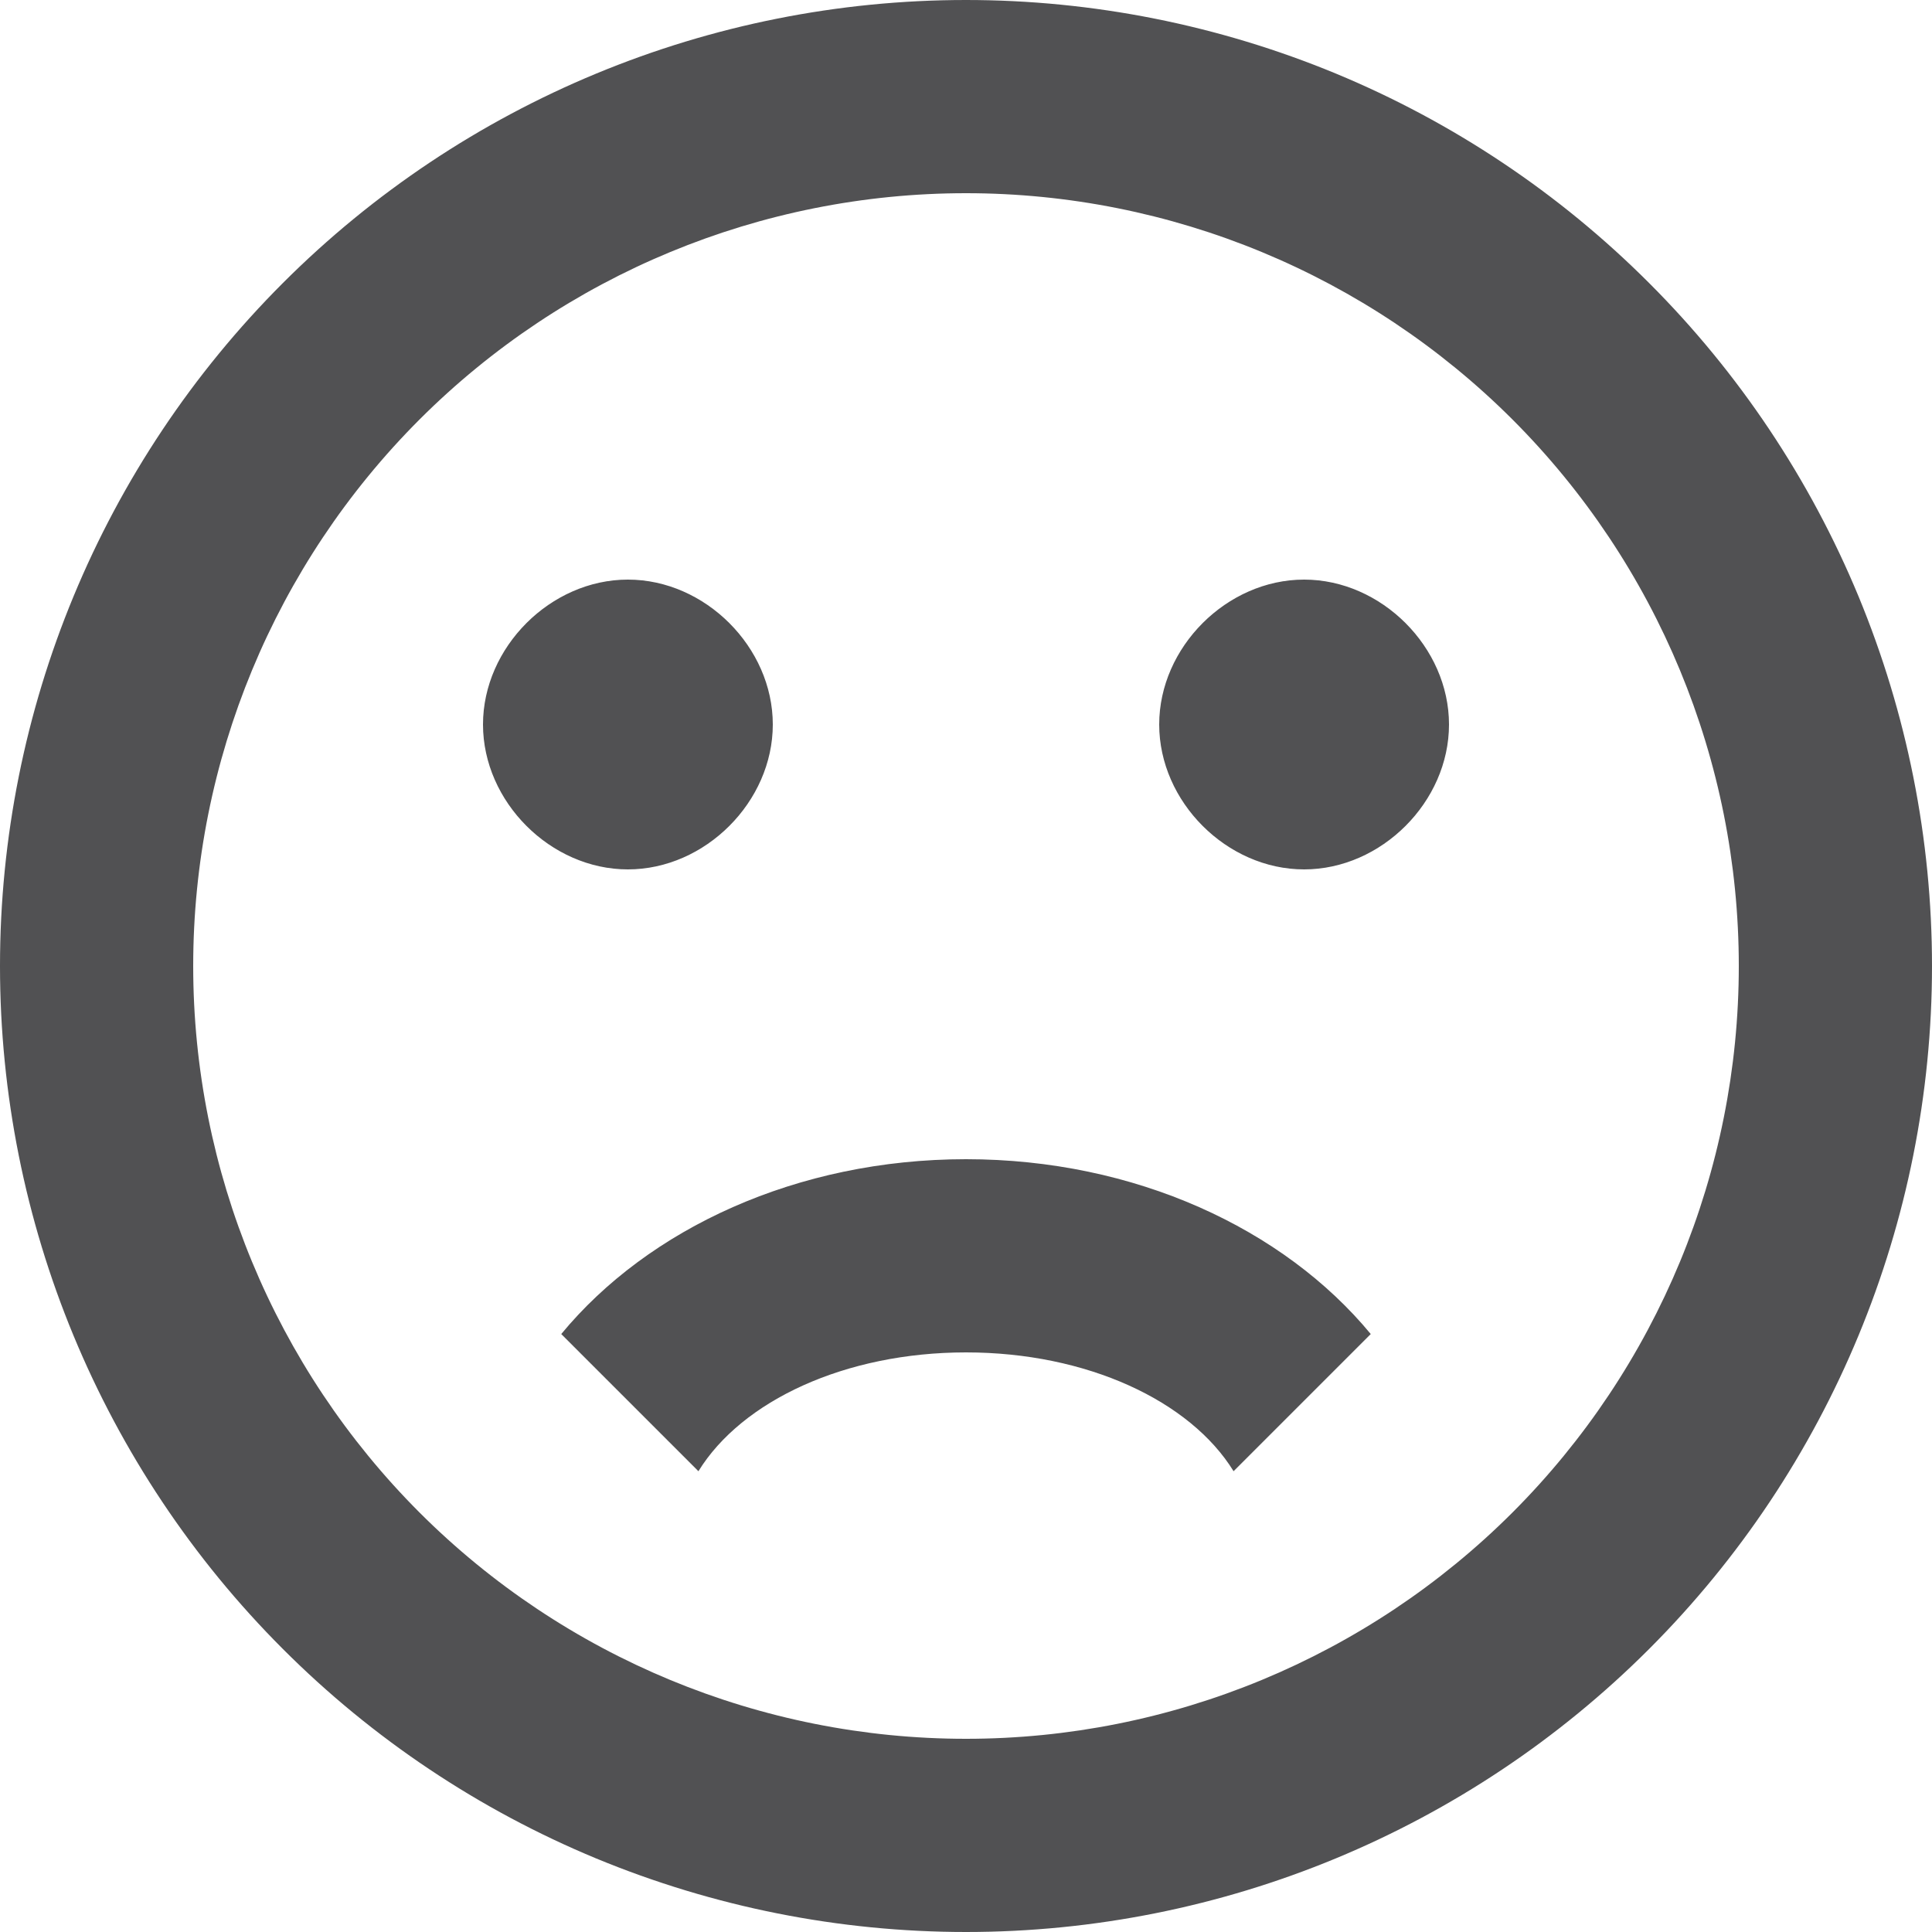 <svg width="22" height="22" viewBox="0 0 22 22" fill="none" xmlns="http://www.w3.org/2000/svg">
<path d="M19.8 11C19.8 8.666 18.873 6.428 17.223 4.777C15.572 3.127 13.334 2.2 11 2.2C8.666 2.2 6.428 3.127 4.777 4.777C3.127 6.428 2.2 8.666 2.2 11C2.2 13.334 3.127 15.572 4.777 17.223C6.428 18.873 8.666 19.8 11 19.8C13.334 19.8 15.572 18.873 17.223 17.223C18.873 15.572 19.8 13.334 19.8 11ZM22 11C22 13.917 20.841 16.715 18.778 18.778C16.715 20.841 13.917 22 11 22C9.555 22 8.125 21.715 6.79 21.163C5.456 20.61 4.243 19.8 3.222 18.778C1.159 16.715 0 13.917 0 11C0 8.083 1.159 5.285 3.222 3.222C5.285 1.159 8.083 0 11 0C12.444 0 13.875 0.285 15.21 0.837C16.544 1.39 17.757 2.2 18.778 3.222C19.8 4.243 20.61 5.456 21.163 6.79C21.715 8.125 22 9.555 22 11ZM14.85 6.6C15.73 6.6 16.5 7.37 16.5 8.25C16.5 9.13 15.73 9.9 14.85 9.9C13.97 9.9 13.2 9.13 13.2 8.25C13.2 7.37 13.97 6.6 14.85 6.6ZM8.8 8.25C8.8 9.13 8.03 9.9 7.15 9.9C6.27 9.9 5.5 9.13 5.5 8.25C5.5 7.37 6.27 6.6 7.15 6.6C8.03 6.6 8.8 7.37 8.8 8.25ZM11 13.2C12.925 13.2 14.619 13.992 15.609 15.191L14.047 16.753C13.552 15.95 12.375 15.4 11 15.4C9.625 15.4 8.448 15.95 7.953 16.753L6.391 15.191C7.381 13.992 9.075 13.2 11 13.2Z" fill="#515153"/>
</svg>
